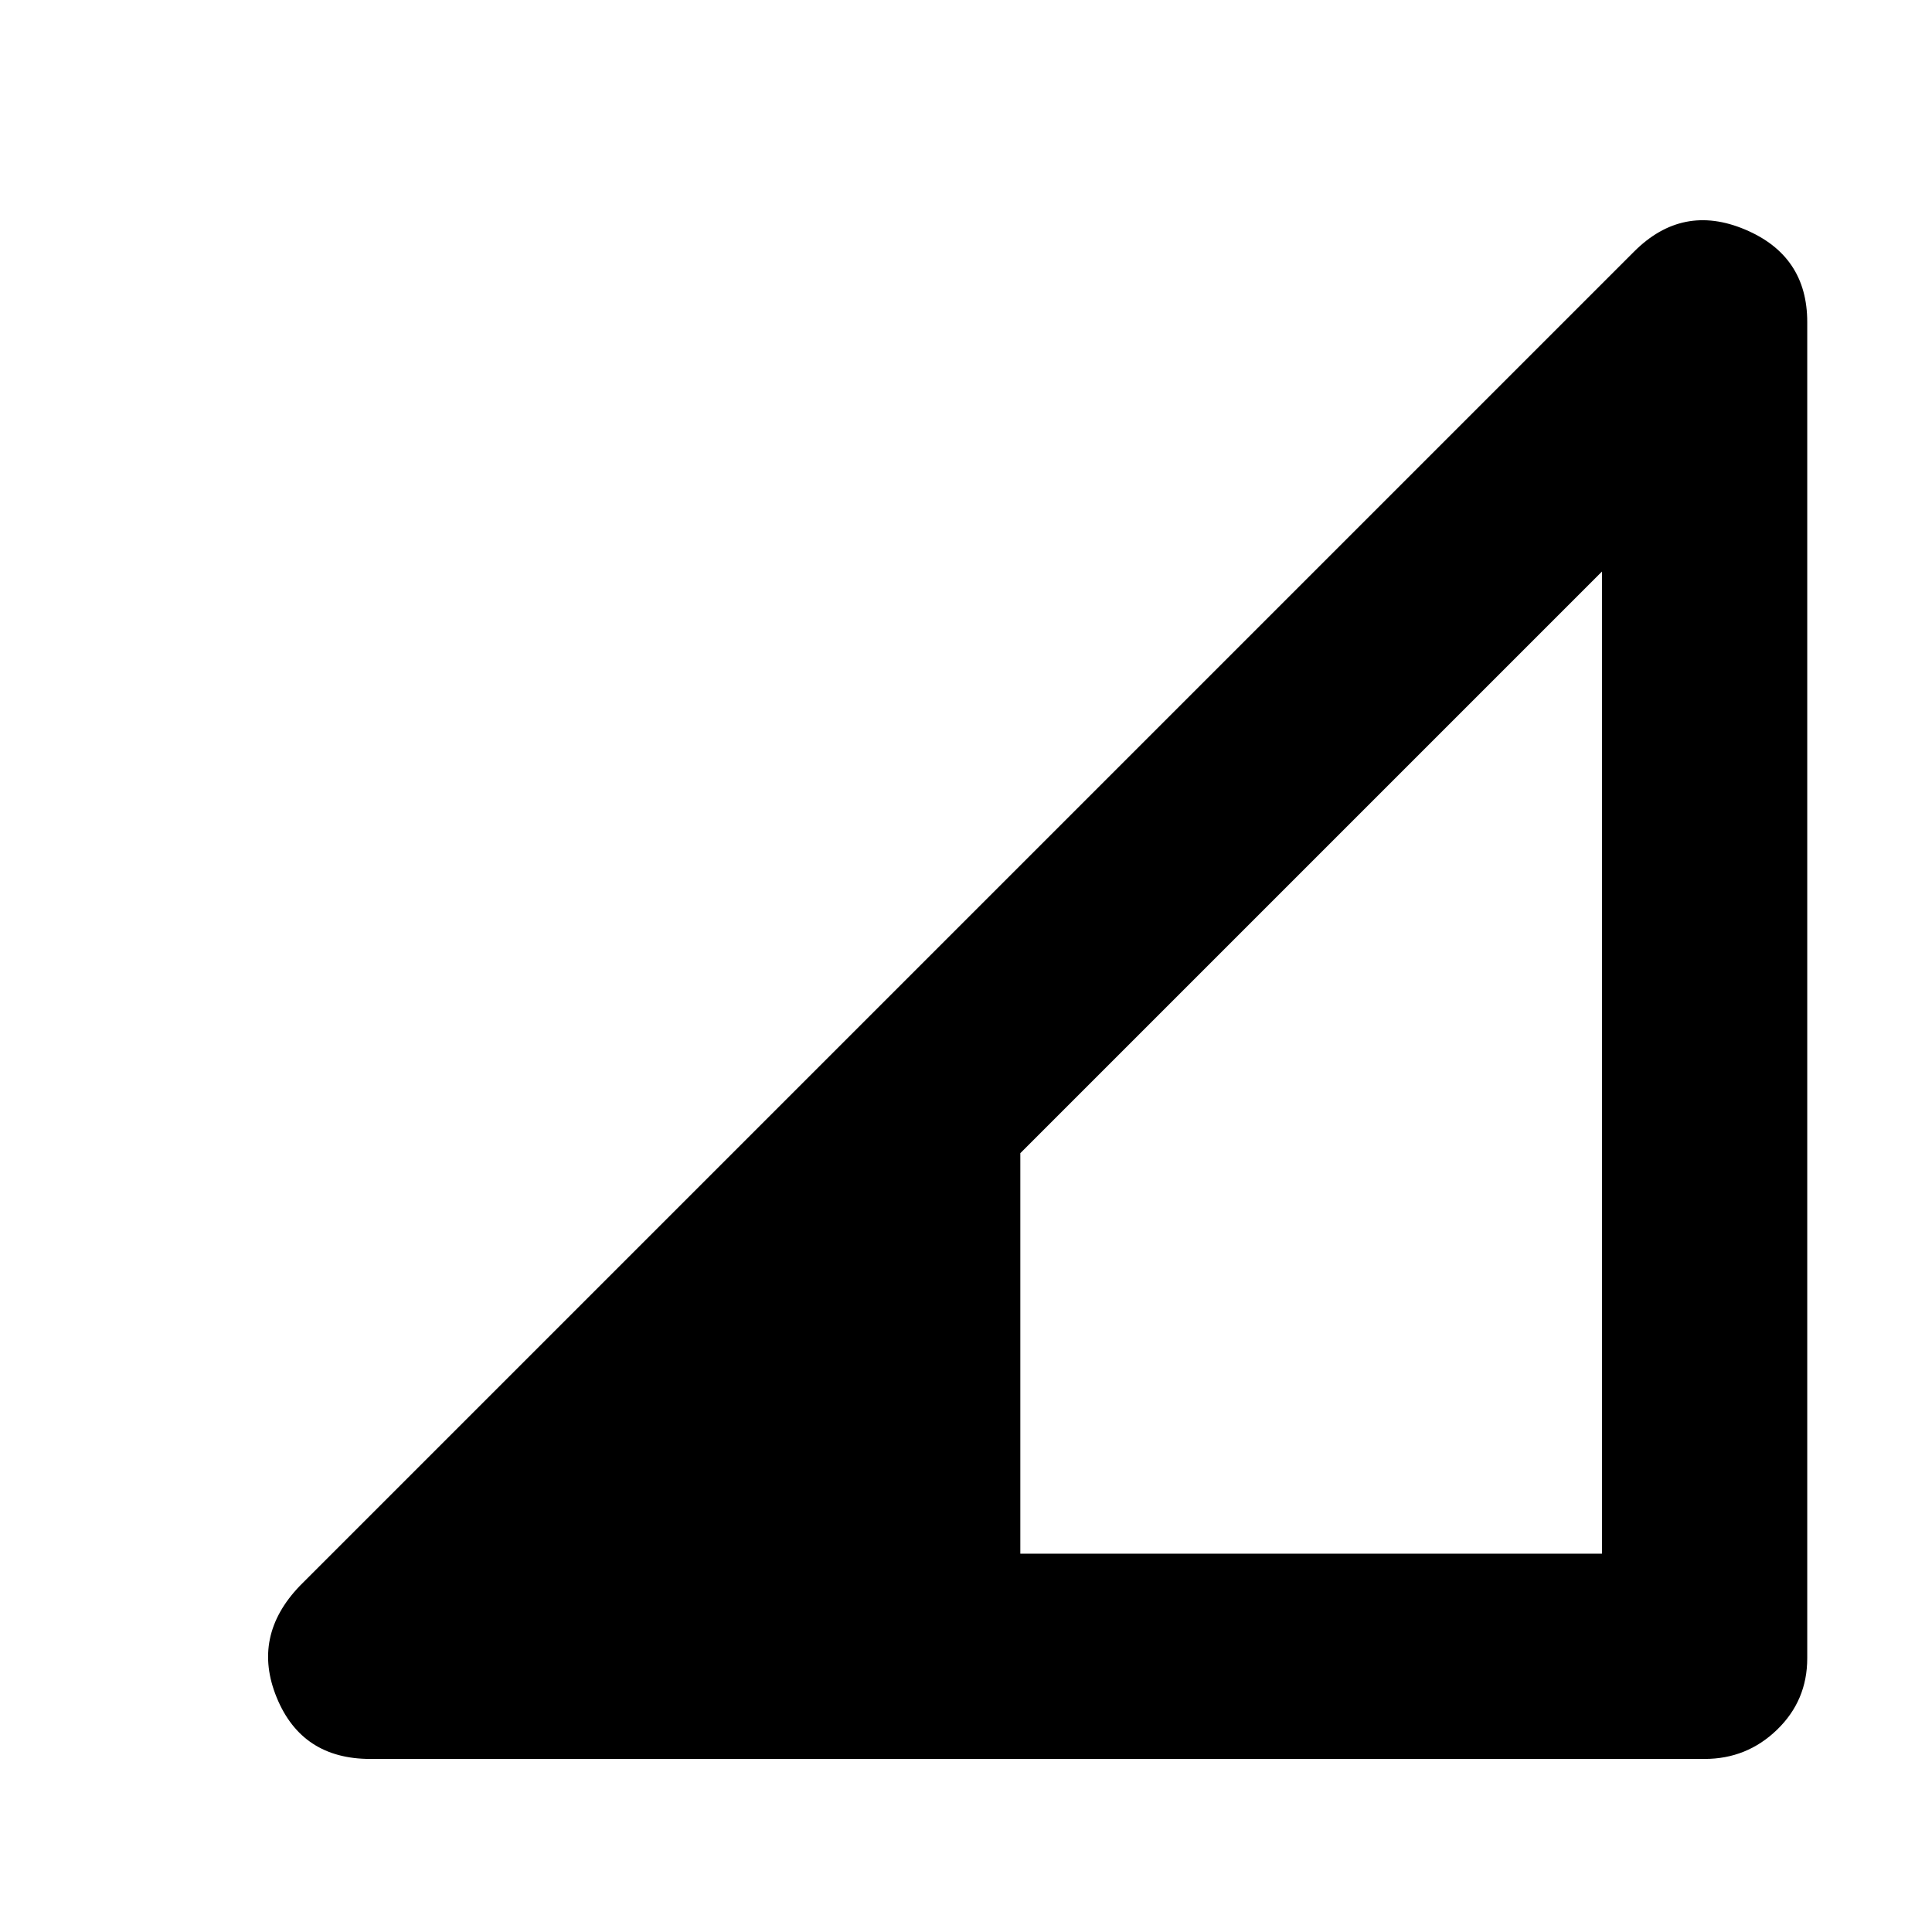 <svg xmlns="http://www.w3.org/2000/svg" height="40" width="40"><path d="M21.125 32.167H33.167V11.833L21.125 23.875ZM7.667 36.417Q6.25 36.417 5.729 35.146Q5.208 33.875 6.208 32.833L33.833 5.208Q34.833 4.208 36.125 4.75Q37.417 5.292 37.417 6.667V34.333Q37.417 35.208 36.792 35.812Q36.167 36.417 35.292 36.417Z"/></svg>